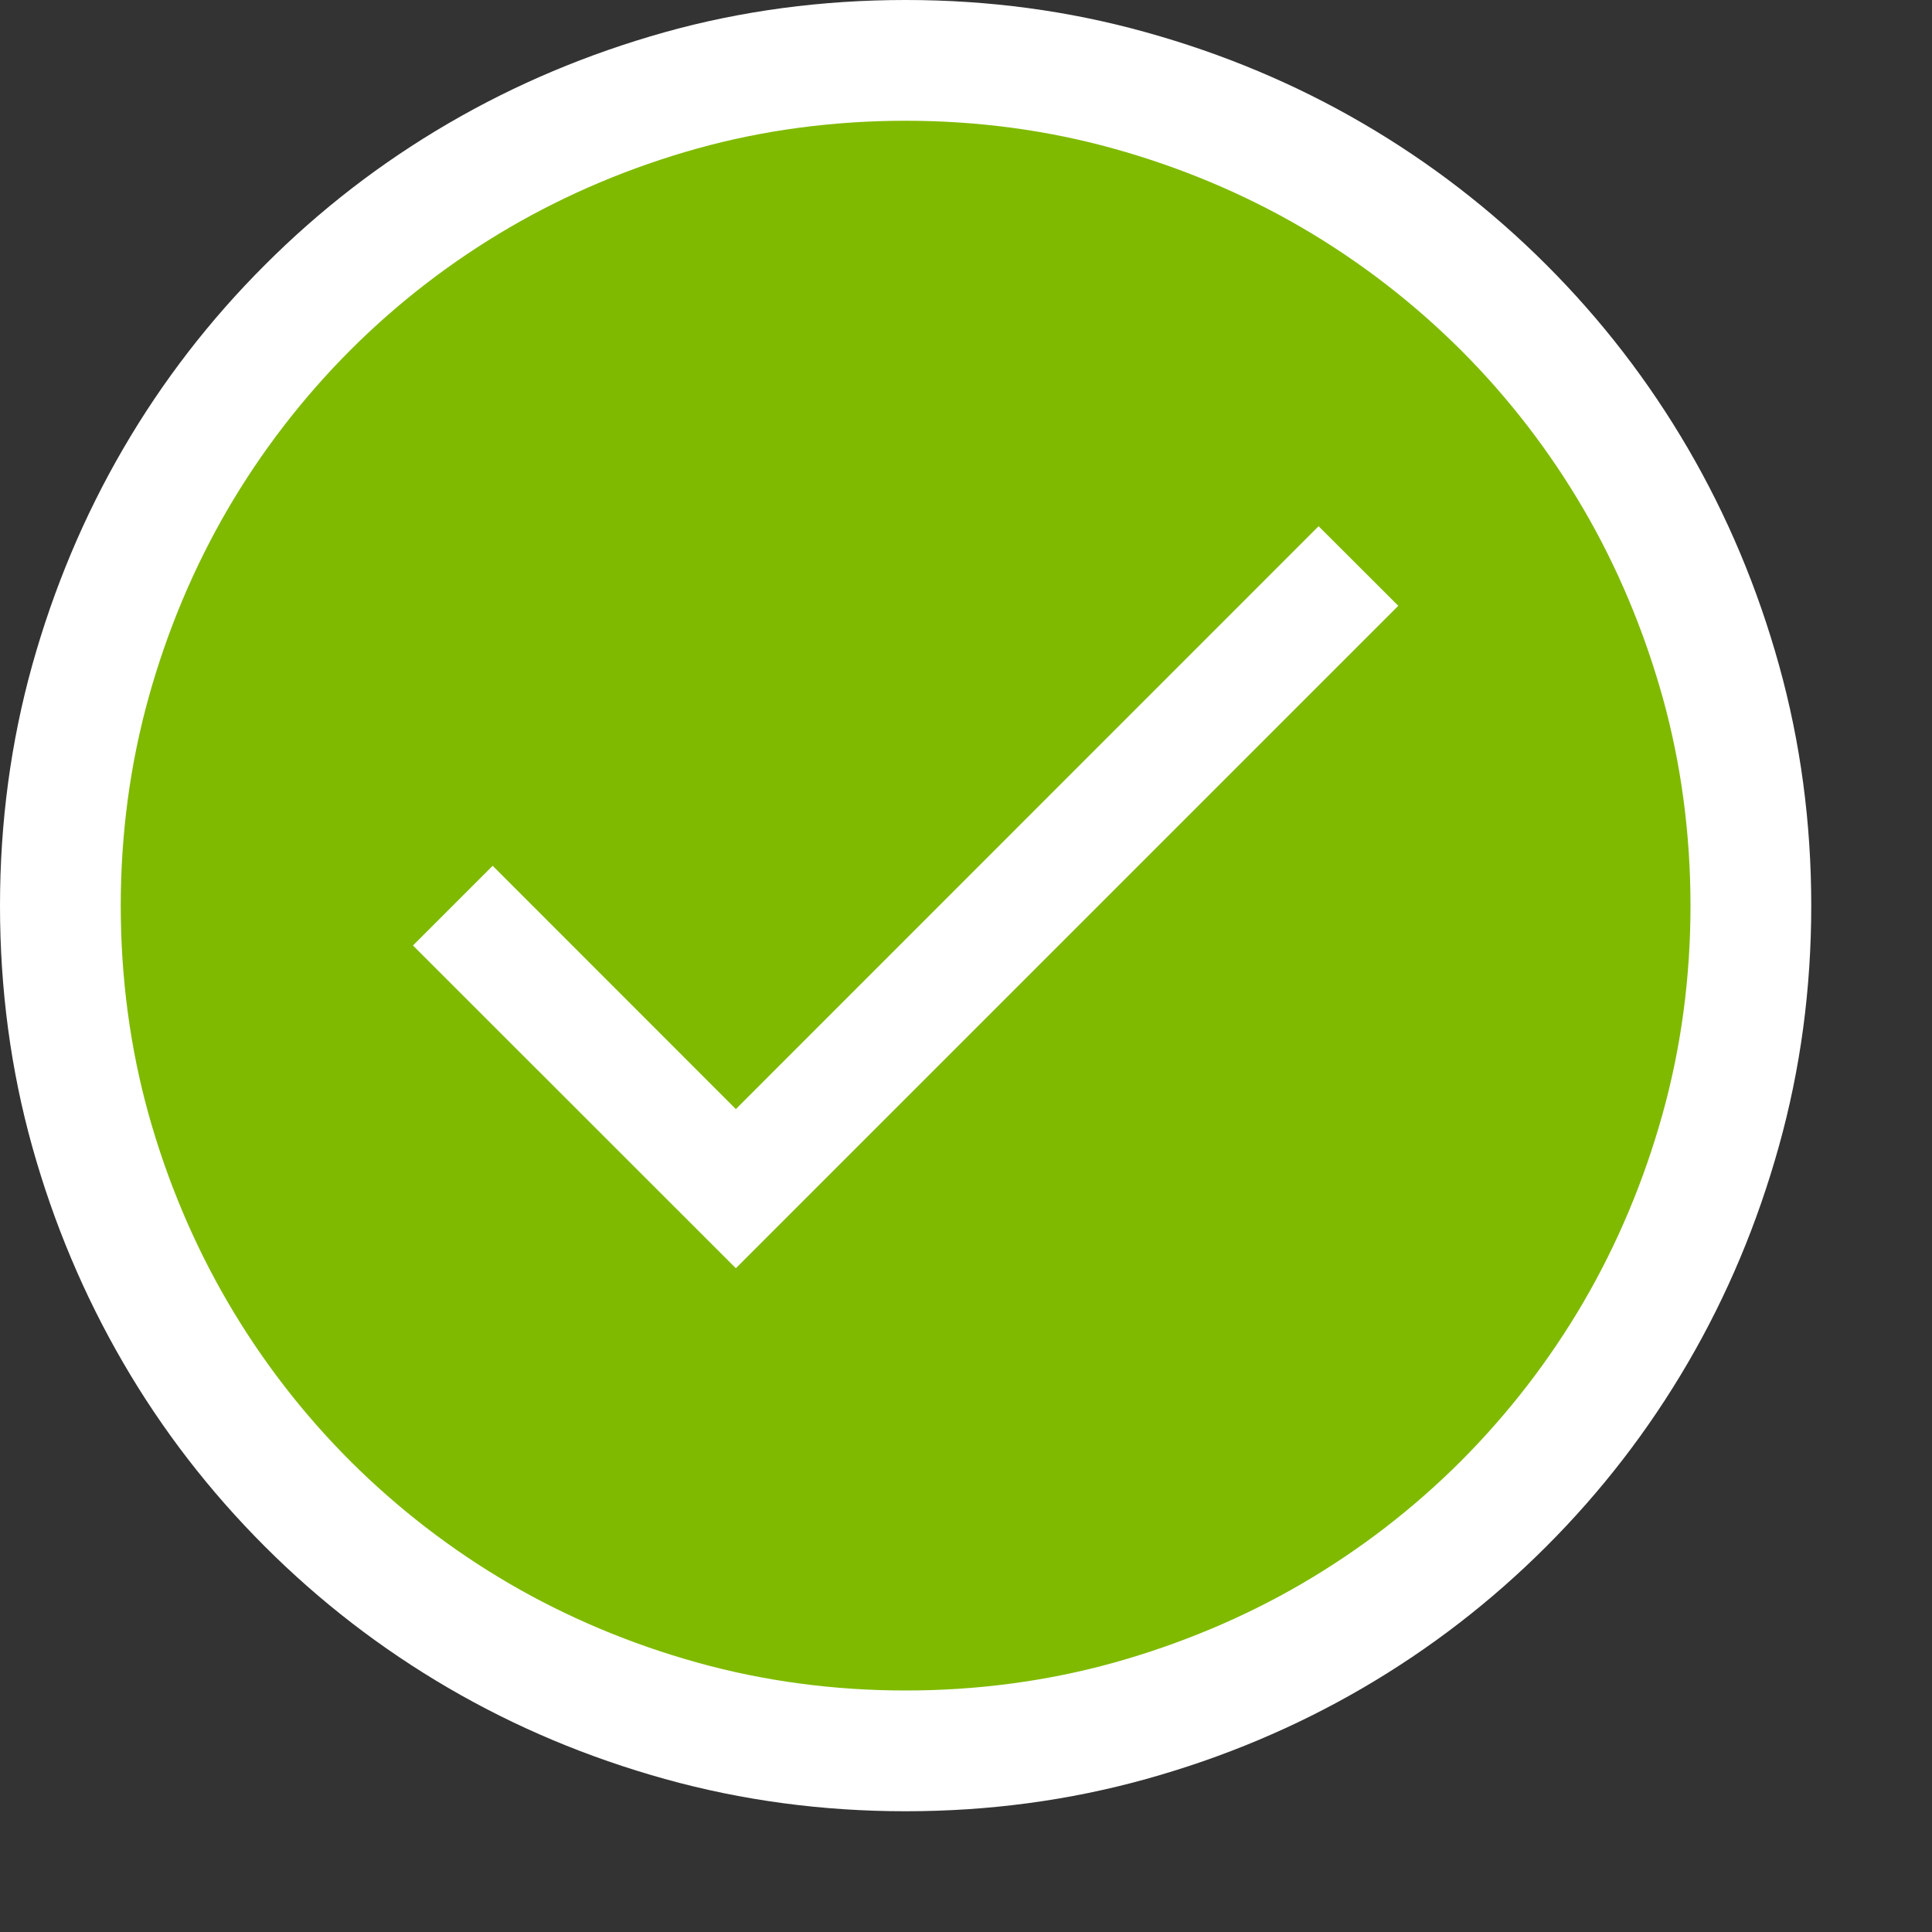 <?xml version="1.0" encoding="utf-8"?>
<!-- Generator: Adobe Illustrator 19.1.0, SVG Export Plug-In . SVG Version: 6.00 Build 0)  -->
<svg version="1.1" id="Layer_1" xmlns="http://www.w3.org/2000/svg" xmlns:xlink="http://www.w3.org/1999/xlink" x="0px" y="0px"
	 width="16px" height="16px" viewBox="0 0 16 16" enable-background="new 0 0 16 16" xml:space="preserve">
<rect x="0" y="0" width="16" height="16" fill="#333333" stroke="none"/>
<path fill="#7FBA00" d="M7.5,14.5c-0.641,0-1.266-0.084-1.857-0.249c-0.597-0.167-1.161-0.403-1.677-0.705
	c-0.517-0.302-0.995-0.67-1.418-1.093c-0.423-0.424-0.792-0.901-1.094-1.419c-0.301-0.516-0.538-1.079-0.704-1.673
	C0.584,8.771,0.5,8.146,0.5,7.5c0-0.641,0.084-1.266,0.249-1.857c0.167-0.597,0.403-1.161,0.705-1.677
	c0.302-0.517,0.67-0.995,1.093-1.418c0.424-0.423,0.901-0.792,1.419-1.094c0.516-0.301,1.079-0.538,1.673-0.704
	C6.229,0.584,6.854,0.5,7.5,0.5c0.641,0,1.266,0.084,1.857,0.249c0.597,0.167,1.161,0.403,1.677,0.705
	c0.517,0.302,0.995,0.67,1.418,1.093c0.423,0.424,0.792,0.901,1.094,1.419c0.301,0.516,0.538,1.08,0.704,1.676
	C14.416,6.234,14.5,6.859,14.5,7.5s-0.084,1.266-0.249,1.857c-0.167,0.597-0.403,1.161-0.705,1.677
	c-0.302,0.517-0.67,0.995-1.093,1.418c-0.424,0.423-0.901,0.792-1.419,1.094c-0.516,0.301-1.08,0.538-1.676,0.704
	C8.766,14.416,8.141,14.5,7.5,14.5z"/>
<path fill="#FFFFFF" d="M7.5,1c0.595,0,1.175,0.078,1.724,0.231c0.554,0.154,1.079,0.375,1.559,0.655
	c0.48,0.28,0.923,0.622,1.317,1.015c0.394,0.394,0.735,0.837,1.015,1.317c0.28,0.48,0.5,1.005,0.655,1.559
	C13.922,6.325,14,6.905,14,7.5s-0.078,1.175-0.231,1.724c-0.154,0.554-0.375,1.079-0.655,1.559c-0.28,0.48-0.622,0.923-1.015,1.317
	c-0.394,0.394-0.837,0.735-1.317,1.015c-0.48,0.28-1.005,0.5-1.559,0.655C8.675,13.922,8.095,14,7.5,14s-1.175-0.078-1.724-0.231
	c-0.554-0.154-1.079-0.375-1.559-0.655c-0.48-0.28-0.923-0.622-1.317-1.015c-0.394-0.394-0.735-0.837-1.015-1.317
	c-0.28-0.48-0.501-1.004-0.655-1.556C1.078,8.68,1,8.099,1,7.5c0-0.595,0.078-1.175,0.231-1.724
	c0.154-0.554,0.375-1.079,0.655-1.559c0.28-0.48,0.622-0.923,1.015-1.317c0.394-0.394,0.837-0.735,1.317-1.015
	c0.48-0.28,1.004-0.501,1.556-0.655C6.32,1.078,6.901,1,7.5,1 M7.5,0C6.807,0,6.141,0.089,5.504,0.267
	C4.867,0.446,4.27,0.697,3.713,1.022C3.157,1.346,2.65,1.737,2.194,2.194C1.737,2.65,1.346,3.157,1.022,3.713
	S0.446,4.868,0.267,5.508C0.089,6.147,0,6.812,0,7.5c0,0.693,0.089,1.359,0.267,1.996c0.178,0.637,0.43,1.234,0.754,1.791
	s0.715,1.063,1.172,1.52c0.457,0.457,0.963,0.847,1.52,1.172c0.557,0.325,1.155,0.576,1.794,0.754C6.147,14.911,6.812,15,7.5,15
	s1.353-0.089,1.992-0.267c0.64-0.178,1.238-0.43,1.794-0.754c0.557-0.325,1.063-0.715,1.52-1.172
	c0.457-0.457,0.847-0.963,1.172-1.52c0.325-0.557,0.576-1.155,0.754-1.794C14.911,8.853,15,8.188,15,7.5s-0.089-1.353-0.267-1.992
	c-0.178-0.64-0.43-1.238-0.754-1.794c-0.325-0.557-0.715-1.063-1.172-1.52c-0.457-0.457-0.963-0.847-1.52-1.172
	c-0.557-0.325-1.155-0.576-1.794-0.754C8.853,0.089,8.188,0,7.5,0L7.5,0z"/>
<polygon fill="#FFFFFF" points="10.92,4.358 11.58,5.017 6.094,10.503 3.42,7.83 4.08,7.17 6.094,9.185 "/>
</svg>
